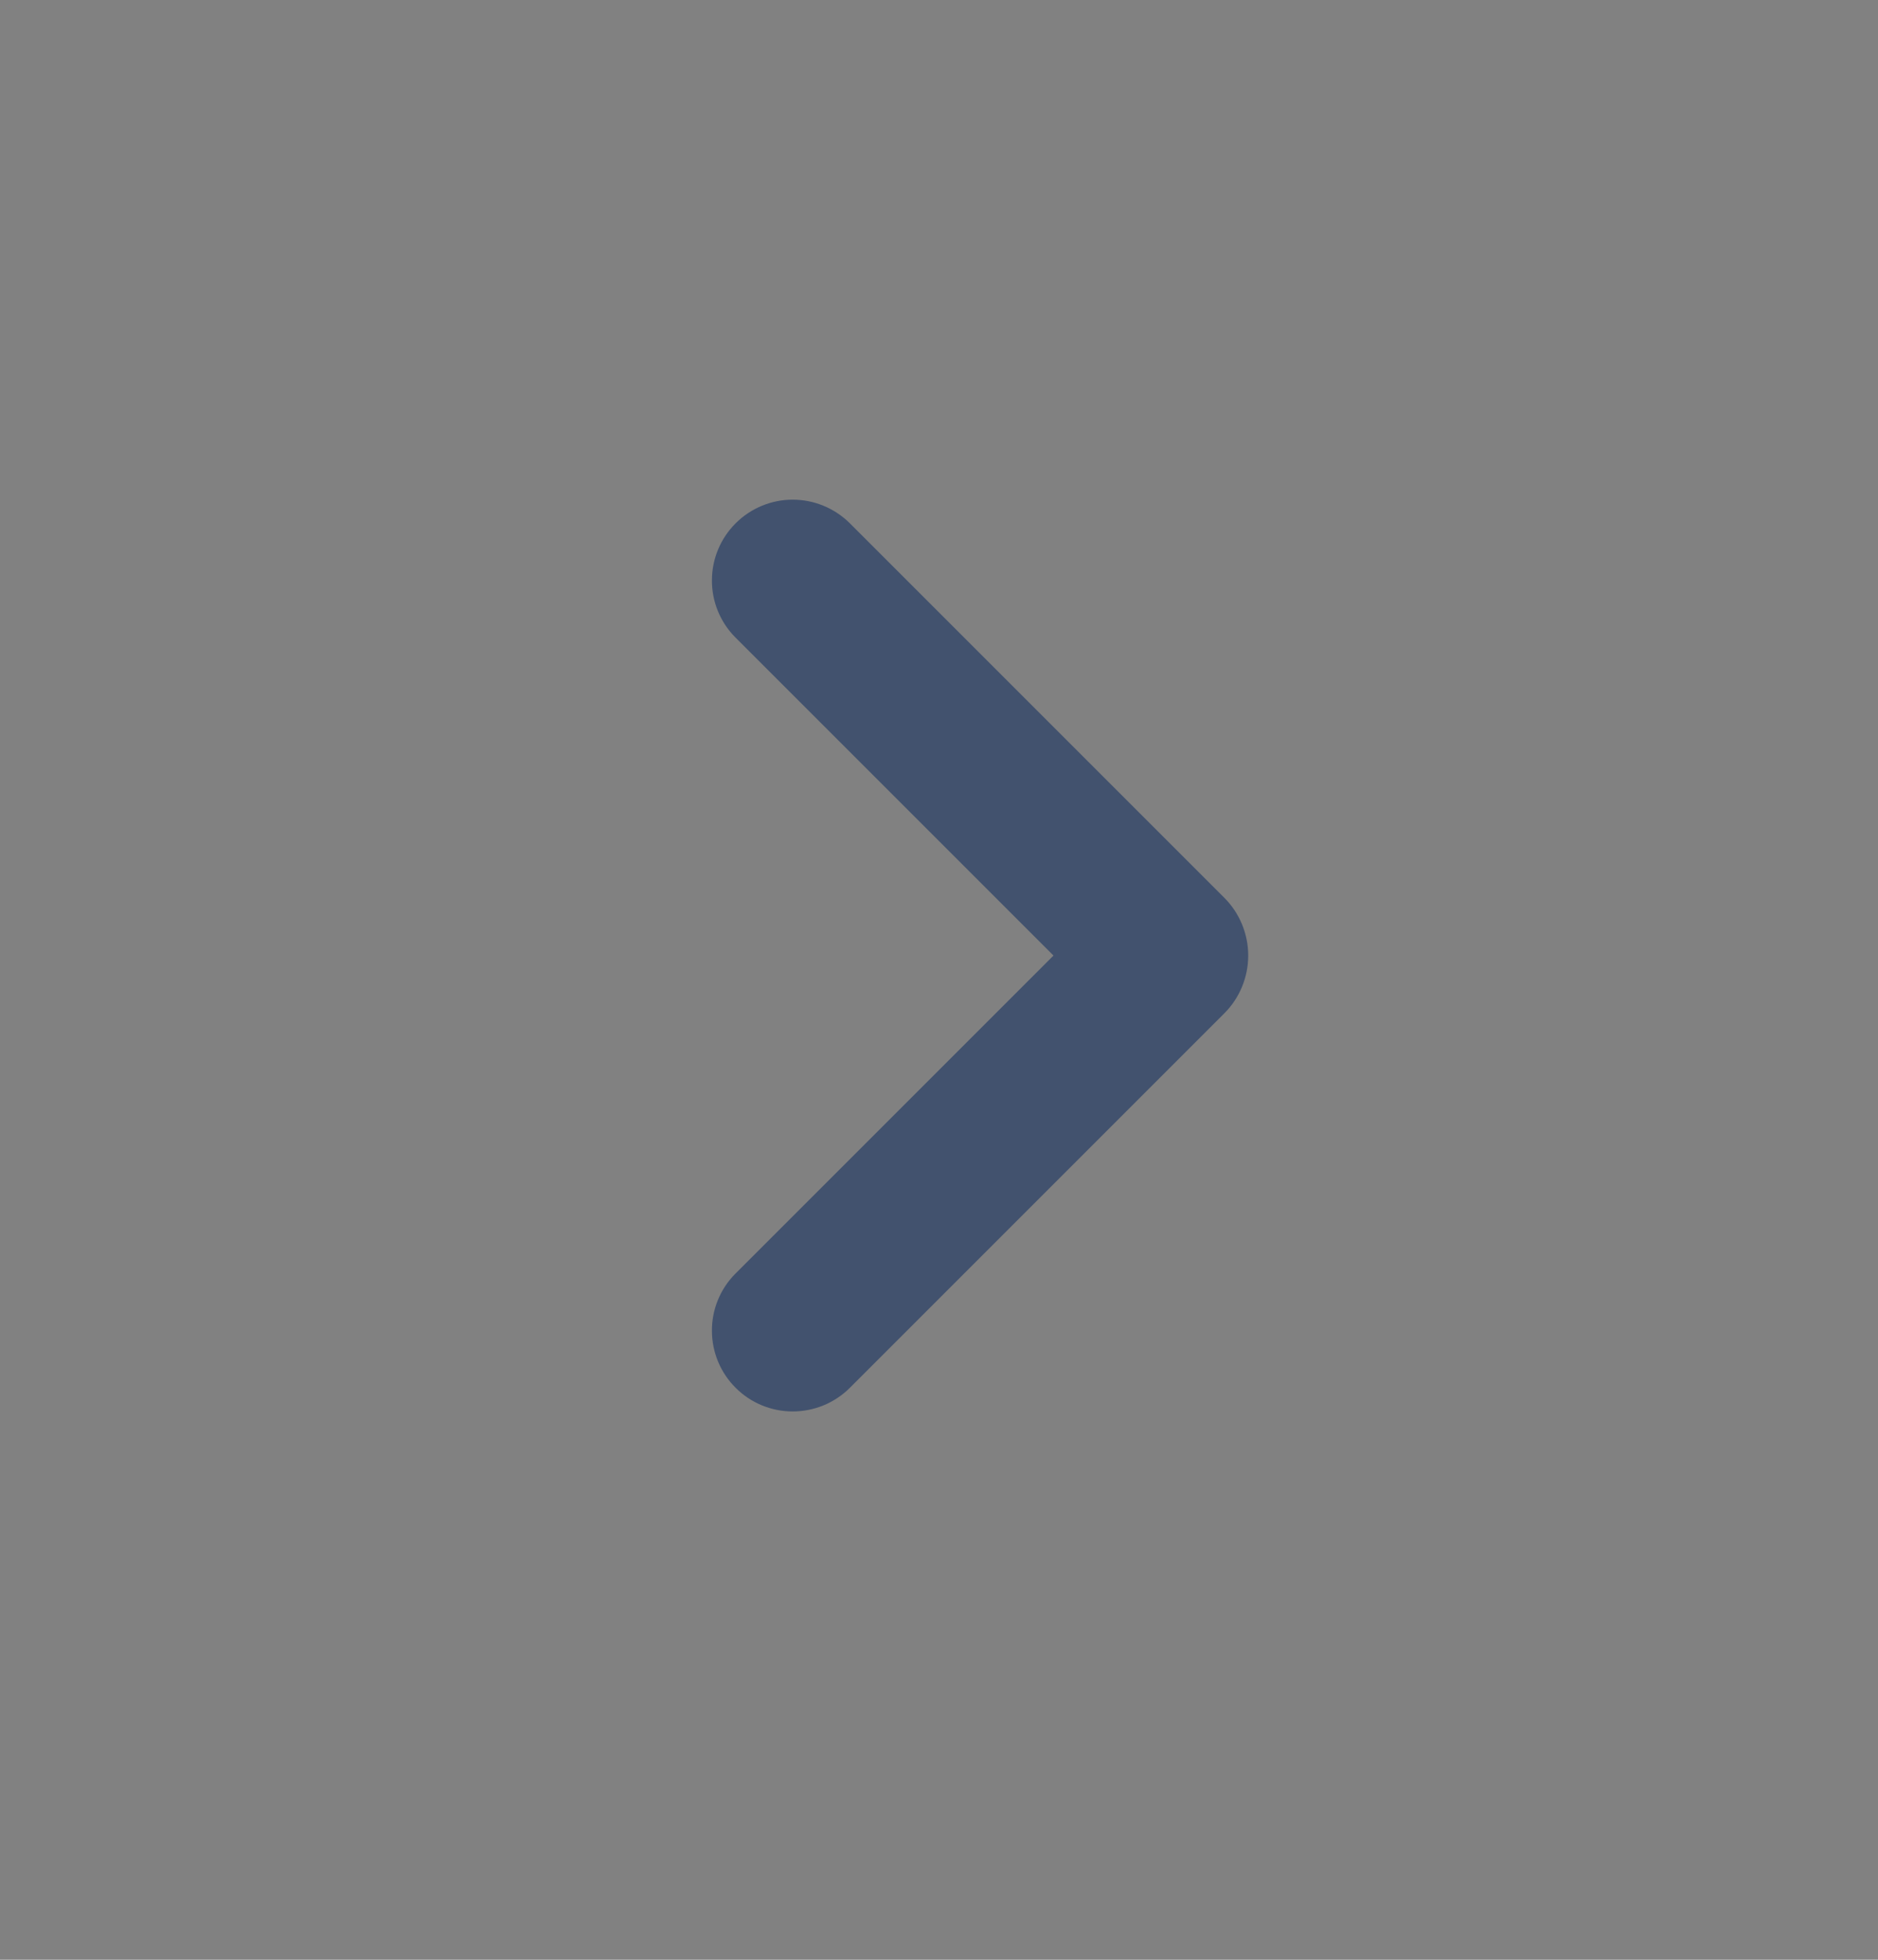 <svg width="23" height="24" viewBox="0 0 23 24" fill="none" xmlns="http://www.w3.org/2000/svg">
<rect x="0" y="0" width="23" height="24" fill="#808080" stroke="none"/>
<rect width="24" height="24" fill="white" fill-opacity="0.01"/>
<path fill-rule="evenodd" clip-rule="evenodd" d="M14.995 10.995C15.182 11.183 15.287 11.437 15.287 11.702C15.287 11.967 15.182 12.222 14.995 12.409L10.402 17.002C10.215 17.185 9.965 17.286 9.704 17.285C9.443 17.284 9.193 17.18 9.009 16.995C8.824 16.811 8.72 16.561 8.719 16.3C8.717 16.039 8.819 15.788 9.002 15.602L12.902 11.702L9.002 7.802C8.819 7.616 8.717 7.365 8.719 7.104C8.72 6.843 8.824 6.594 9.009 6.409C9.193 6.225 9.443 6.12 9.704 6.119C9.965 6.118 10.215 6.22 10.402 6.402L14.995 10.995Z" fill="#42526E"/>
</svg>
